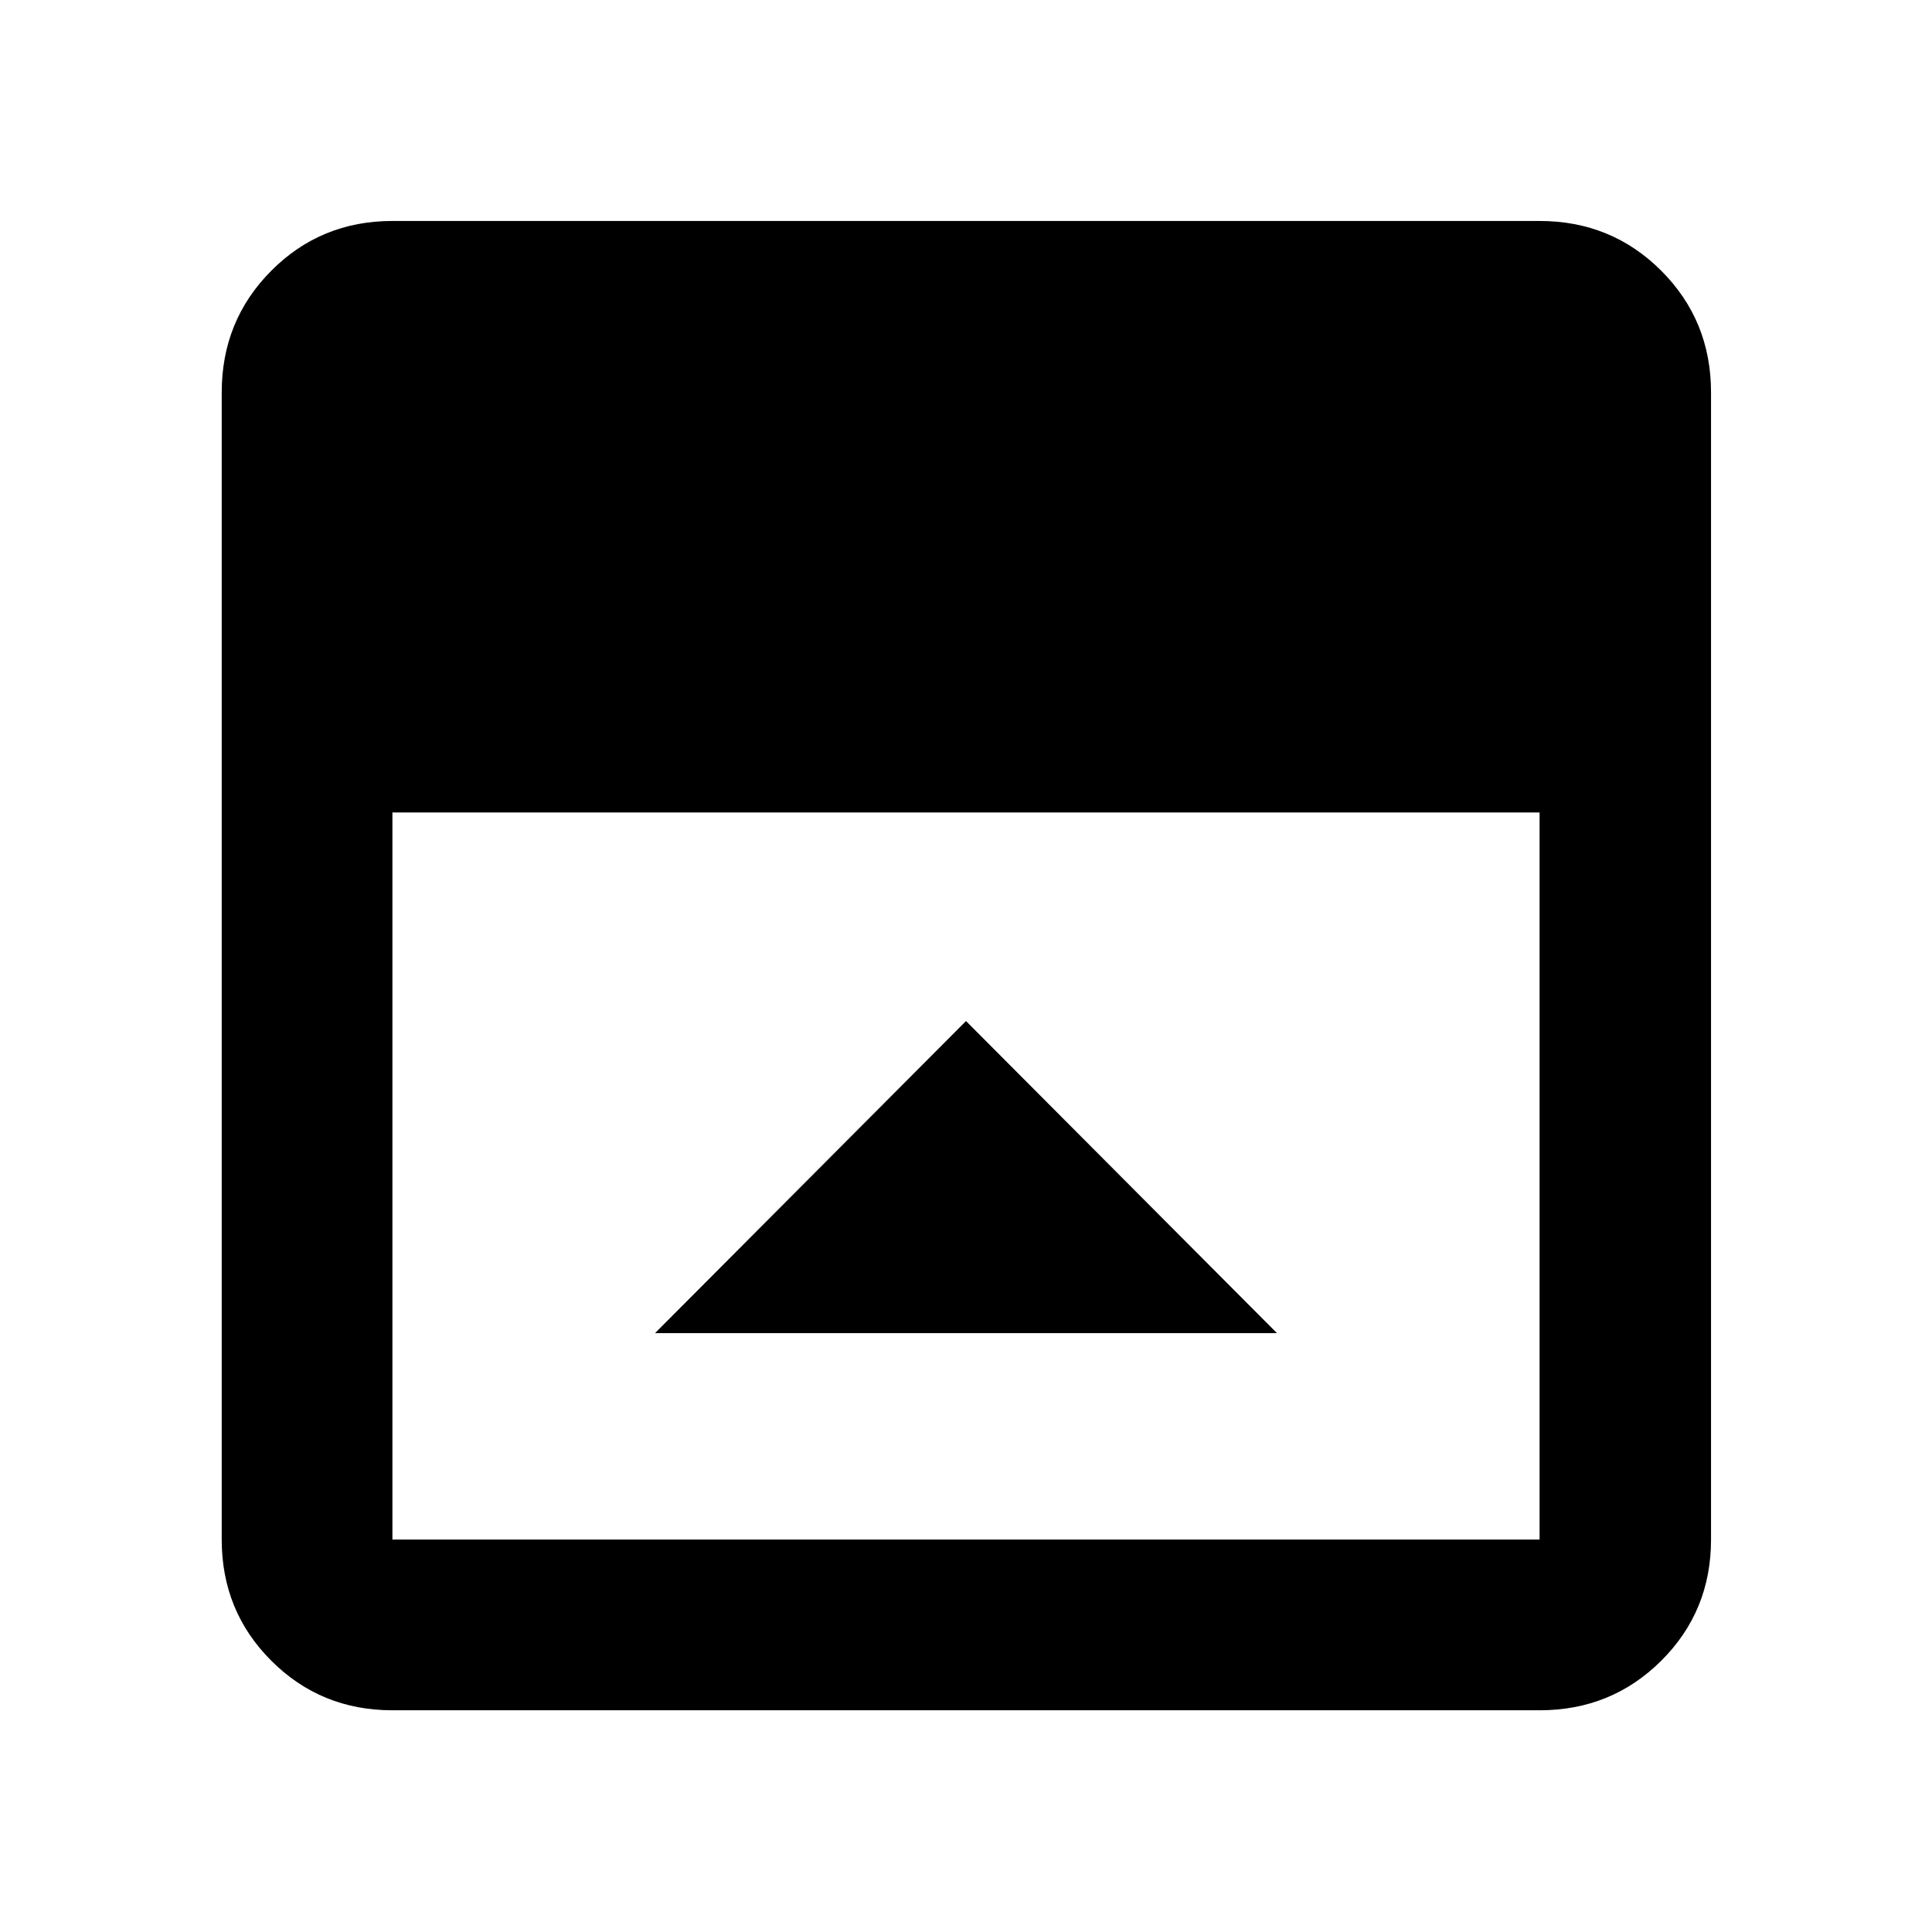 <svg xmlns="http://www.w3.org/2000/svg" height="40" viewBox="0 -960 960 960" width="40"><path d="M480-452.65 325.49-297.58h309.02L480-452.65ZM194.99-110.17q-35.57 0-60.19-24.63-24.63-24.62-24.63-60.19v-570.02q0-35.72 24.63-60.46 24.62-24.73 60.19-24.73h570.02q35.72 0 60.46 24.73 24.73 24.74 24.73 60.46v570.02q0 35.57-24.73 60.19-24.74 24.63-60.46 24.63H194.99Zm0-446.12v361.3h570.02v-361.3H194.99Z"/></svg>